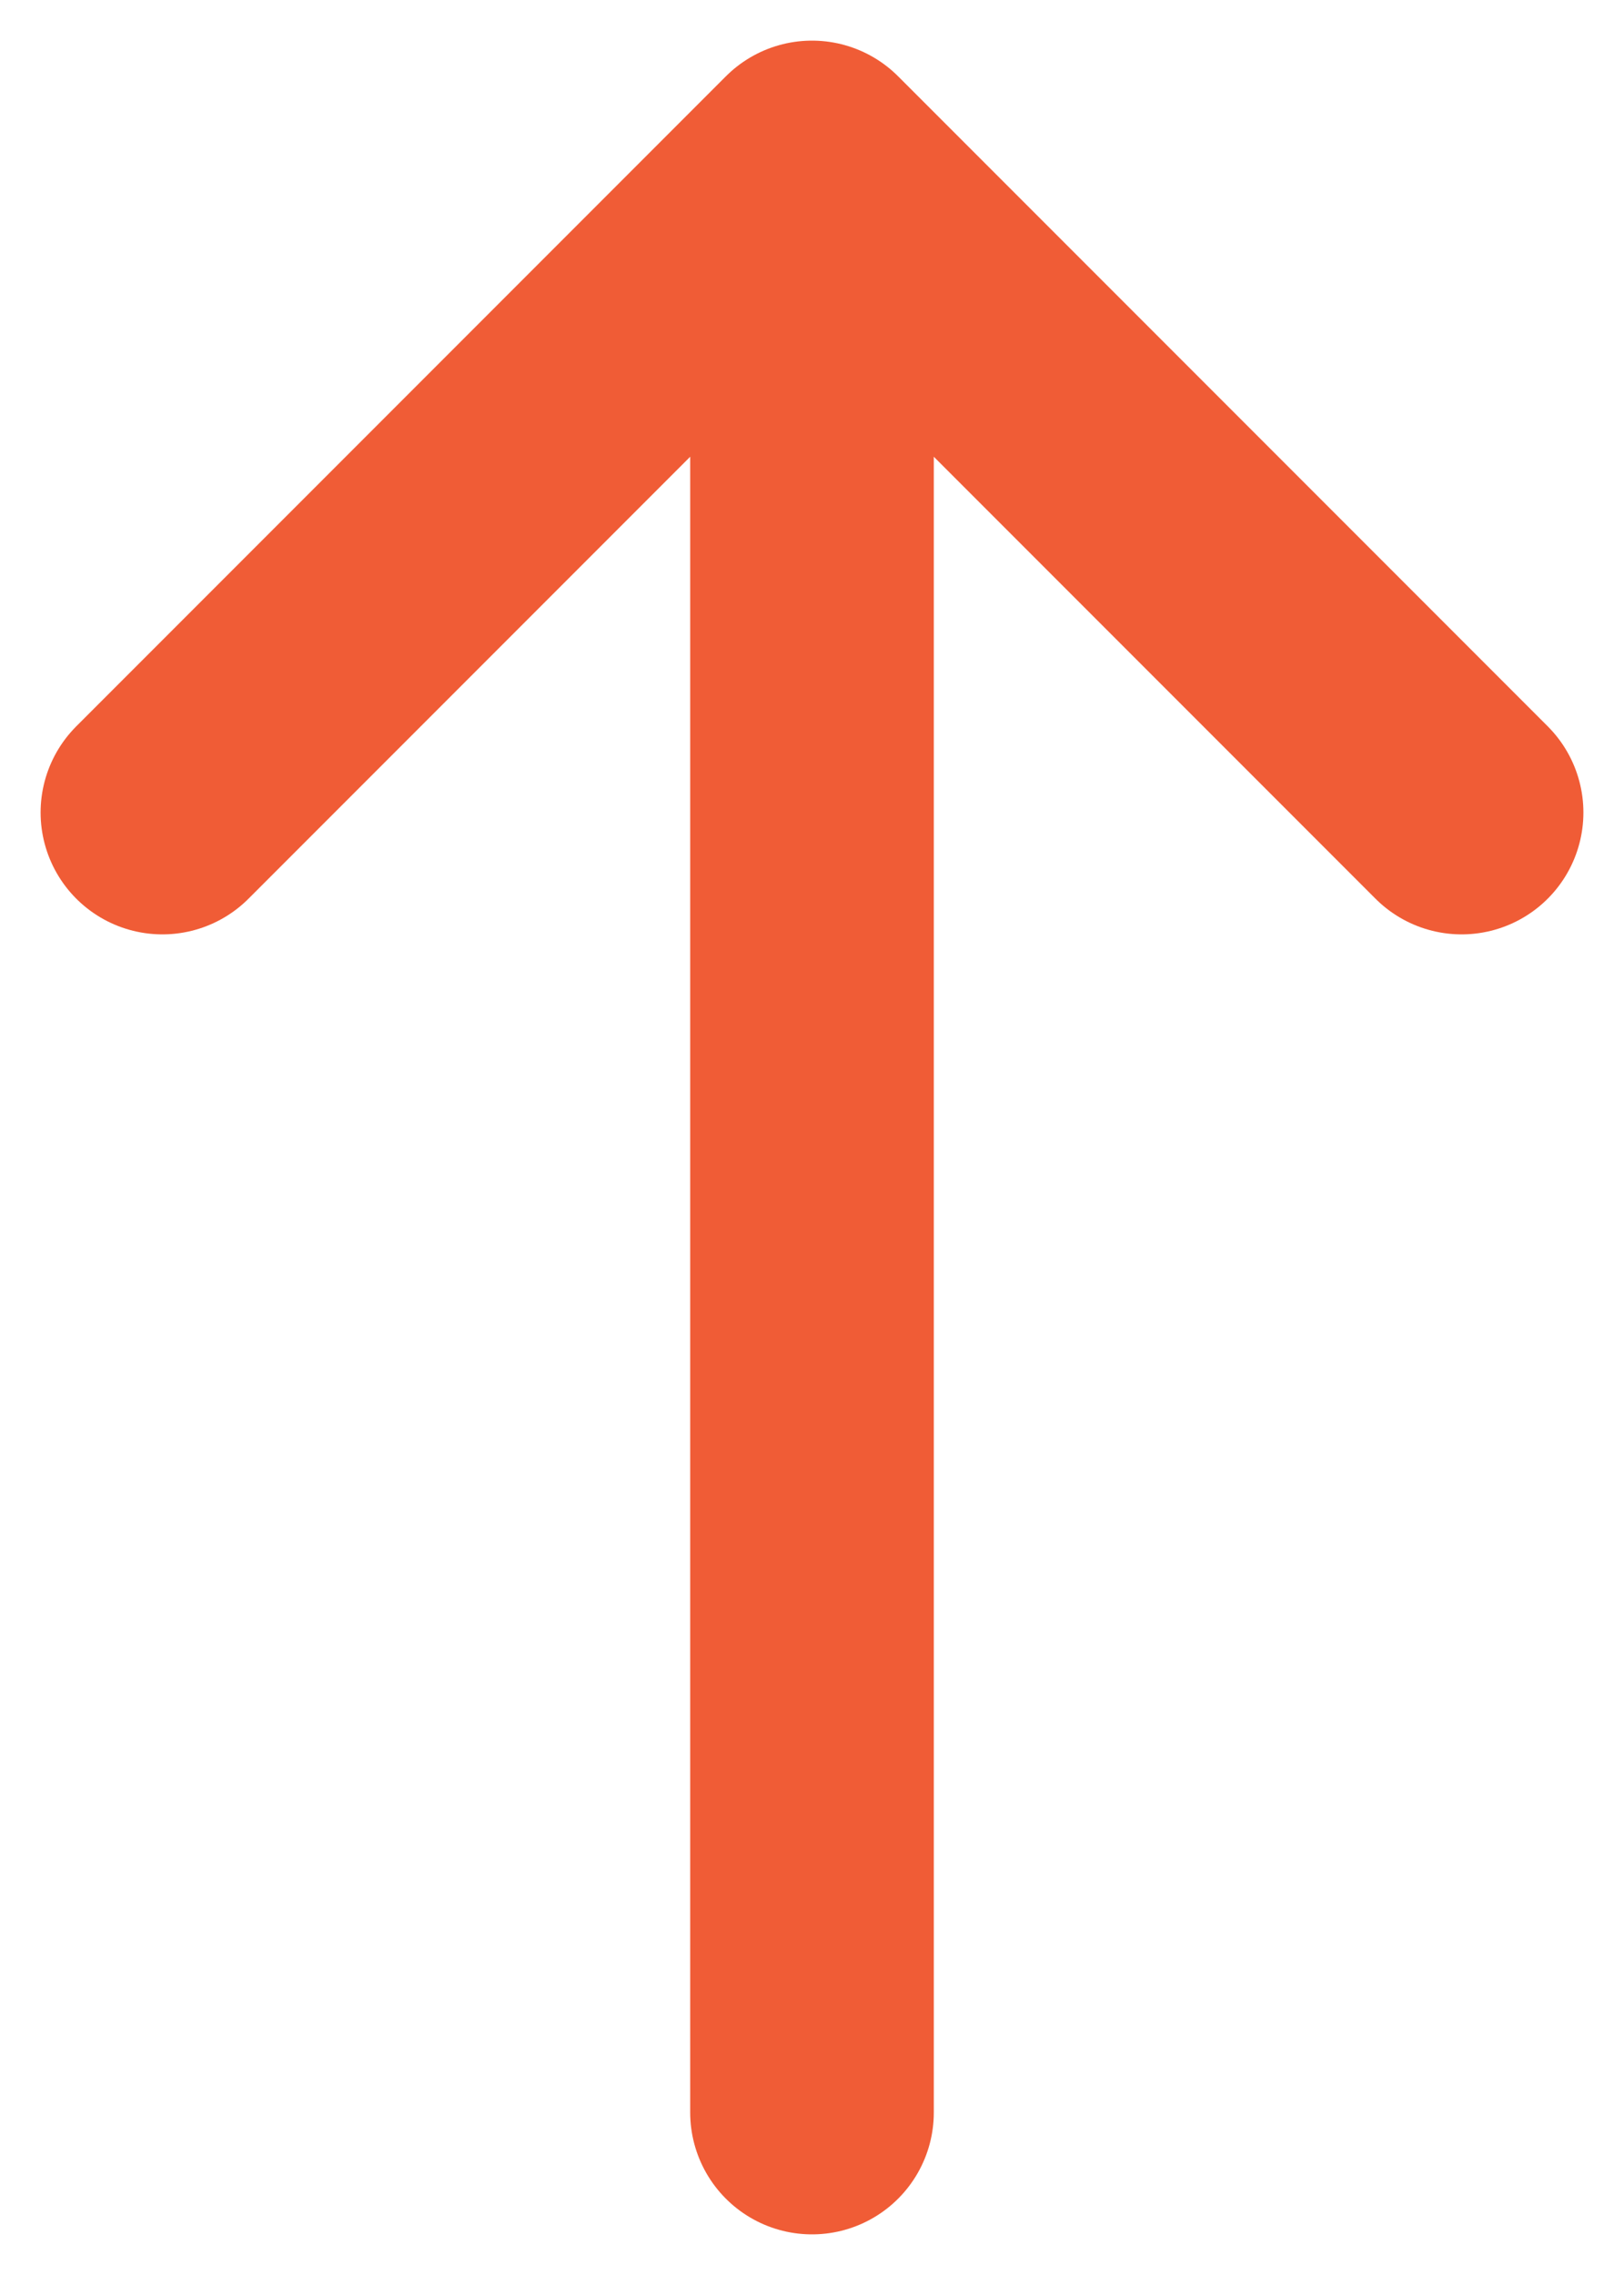 <svg width="10" height="14" viewBox="0 0 10 14" fill="none" xmlns="http://www.w3.org/2000/svg">
            <path d="M1 5L5 1M5 1L9 5M5 1V13" stroke="#F05C36" stroke-width="1.5" stroke-linecap="round" stroke-linejoin="round"></path>
        </svg>